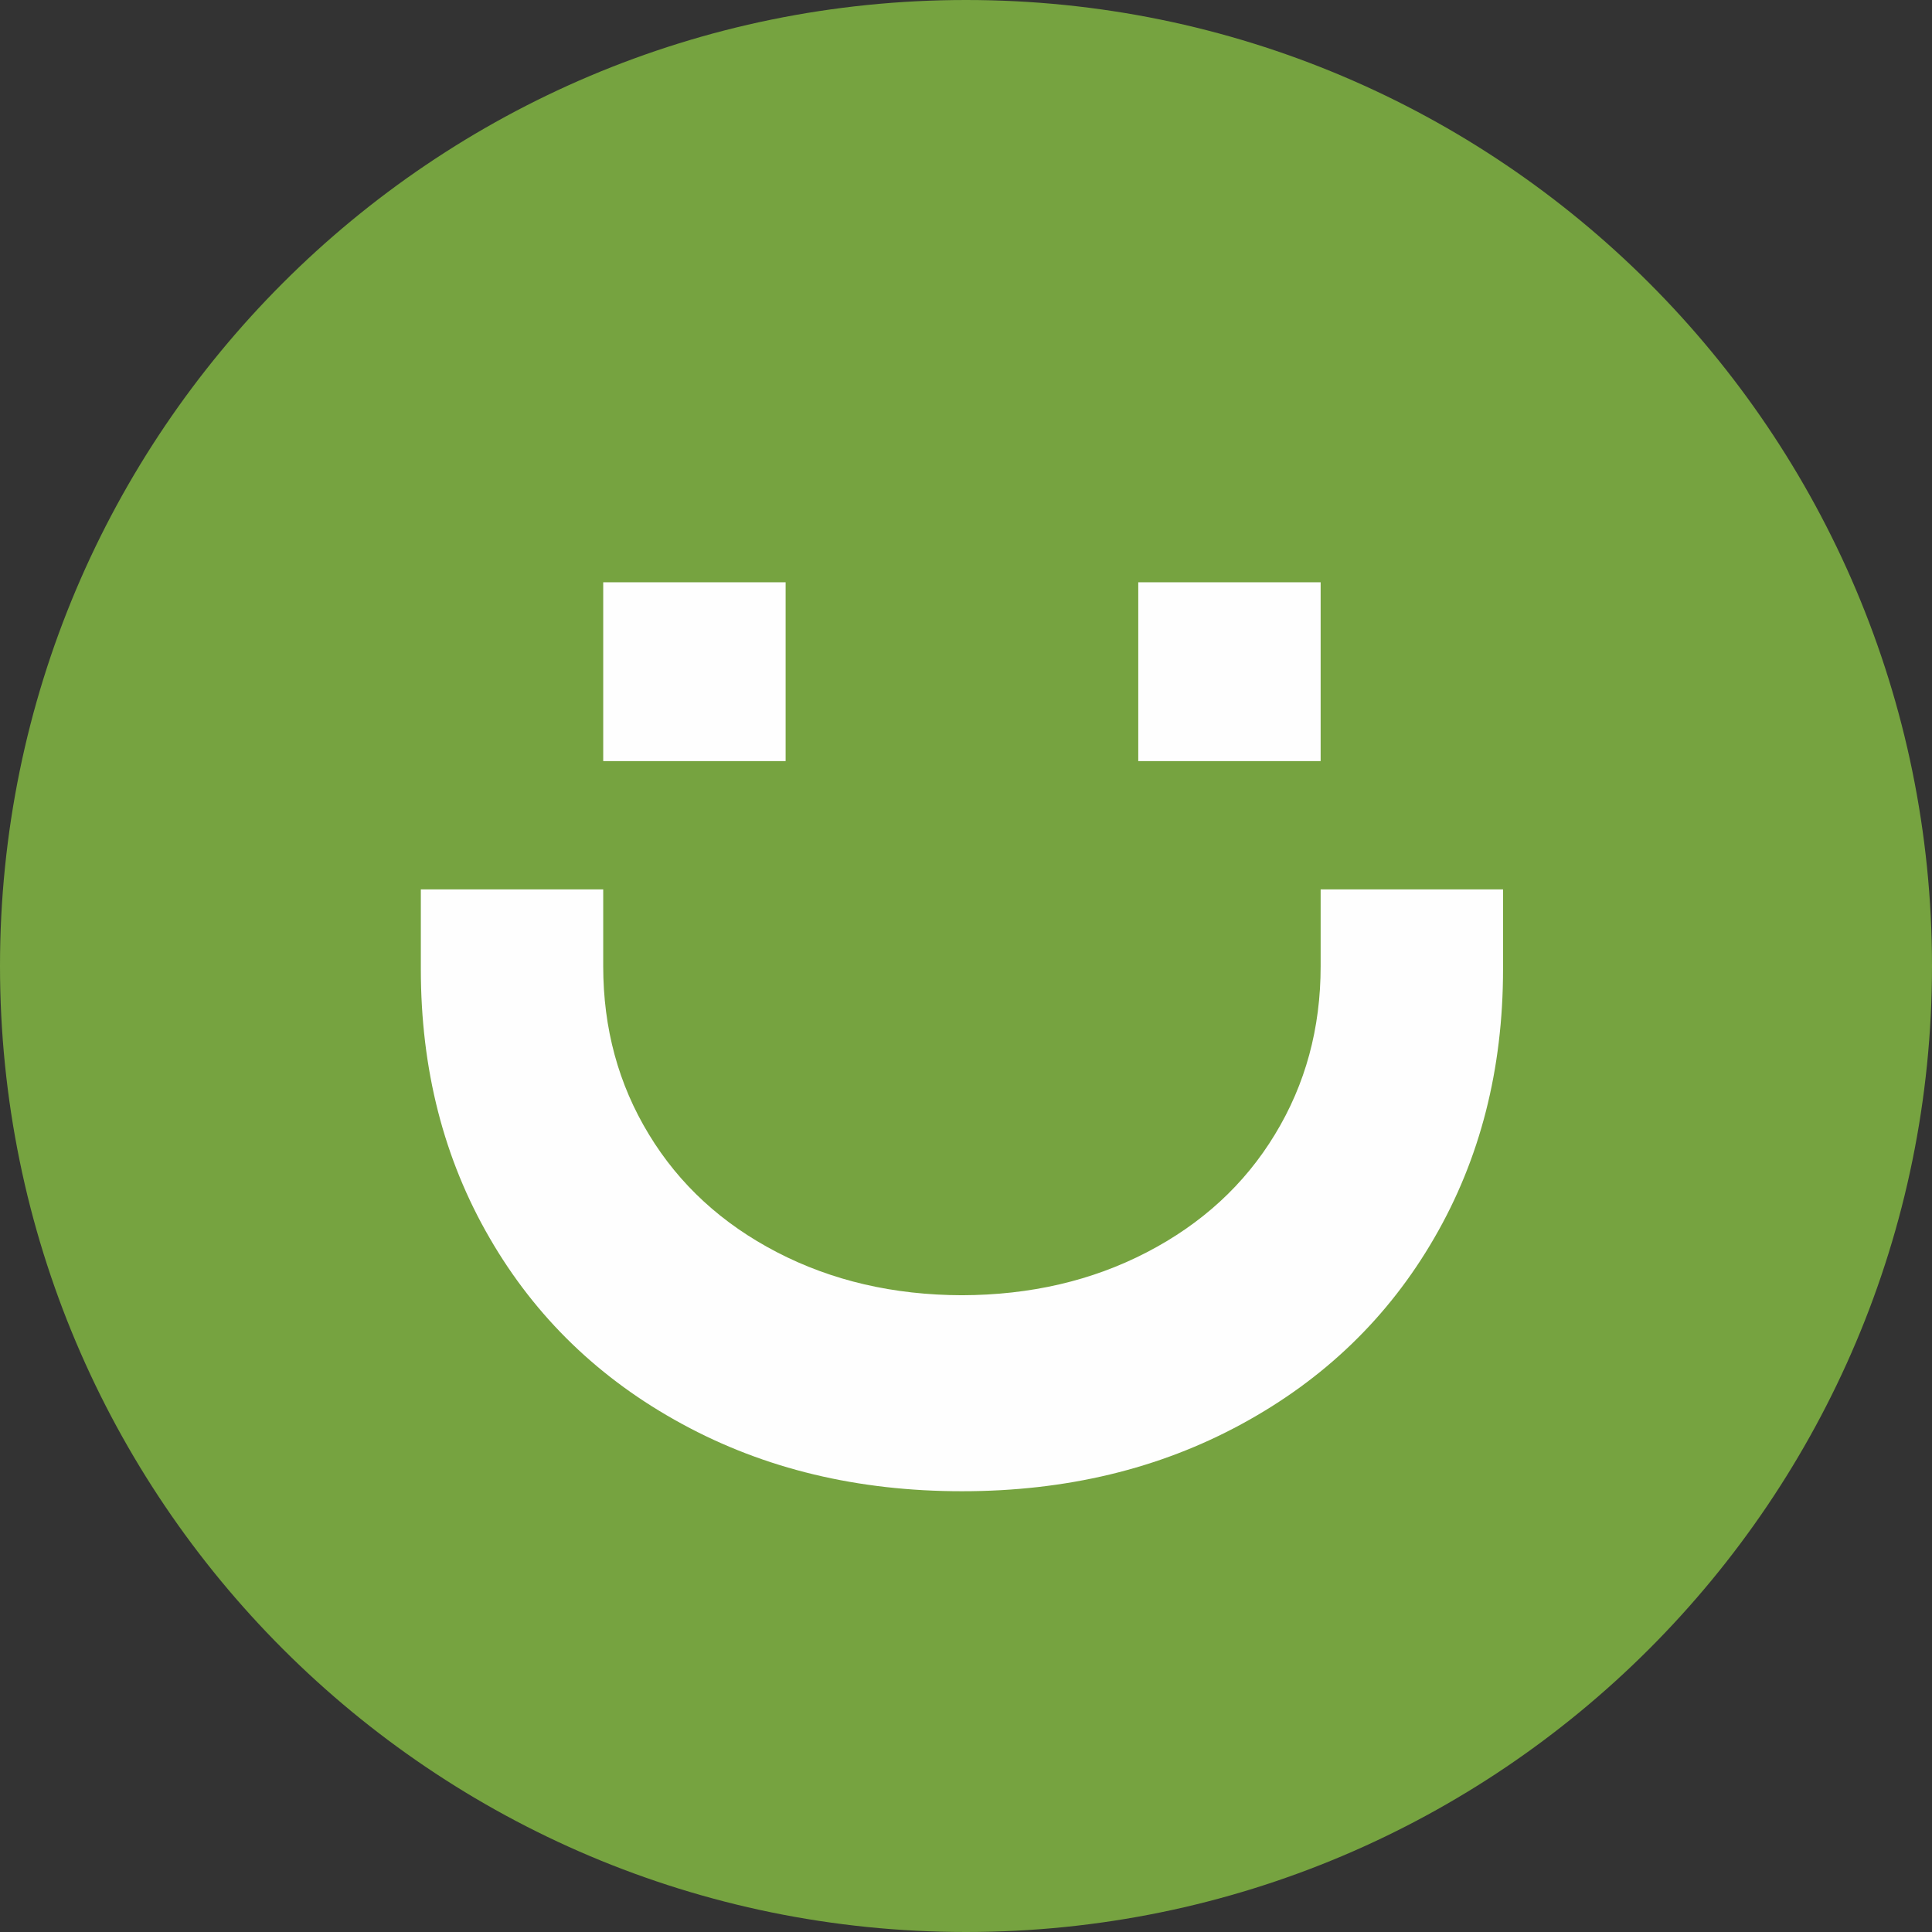 <svg xmlns="http://www.w3.org/2000/svg" width="80" height="80" viewBox="0 0 80 80">
    <rect x="0" y="0" width="80" height="80" fill="#333333" stroke="none"/>
    <g fill="none" fill-rule="evenodd">
        <path d="M0 0h80v80H0z"/>
        <path fill="#76A340" d="M80 40c0 22.092-17.908 40-40 40S0 62.092 0 40 17.908 0 40 0s40 17.908 40 40"/>
        <path fill="#FEFEFE" d="M47.133 31.516h7.552V24.11h-7.552v7.407zm-22.155 0h7.553V24.11h-7.553v7.407zm7.202 20.34c-2.279-1.18-4.055-2.81-5.311-4.884-1.263-2.075-1.891-4.392-1.891-6.96v-3.184h-7.552v3.303c0 4.144.948 7.858 2.85 11.134 1.895 3.278 4.555 5.846 7.97 7.7 3.415 1.86 7.275 2.784 11.585 2.784 4.311 0 8.17-.924 11.586-2.784 3.414-1.854 6.076-4.422 7.971-7.7 1.902-3.276 2.85-6.99 2.85-11.134v-3.303h-7.553v3.184c0 2.568-.629 4.885-1.891 6.96-1.257 2.075-3.032 3.703-5.31 4.884-2.271 1.178-4.82 1.769-7.653 1.777-2.832-.008-5.38-.6-7.651-1.777z"/>
    </g>
</svg>
